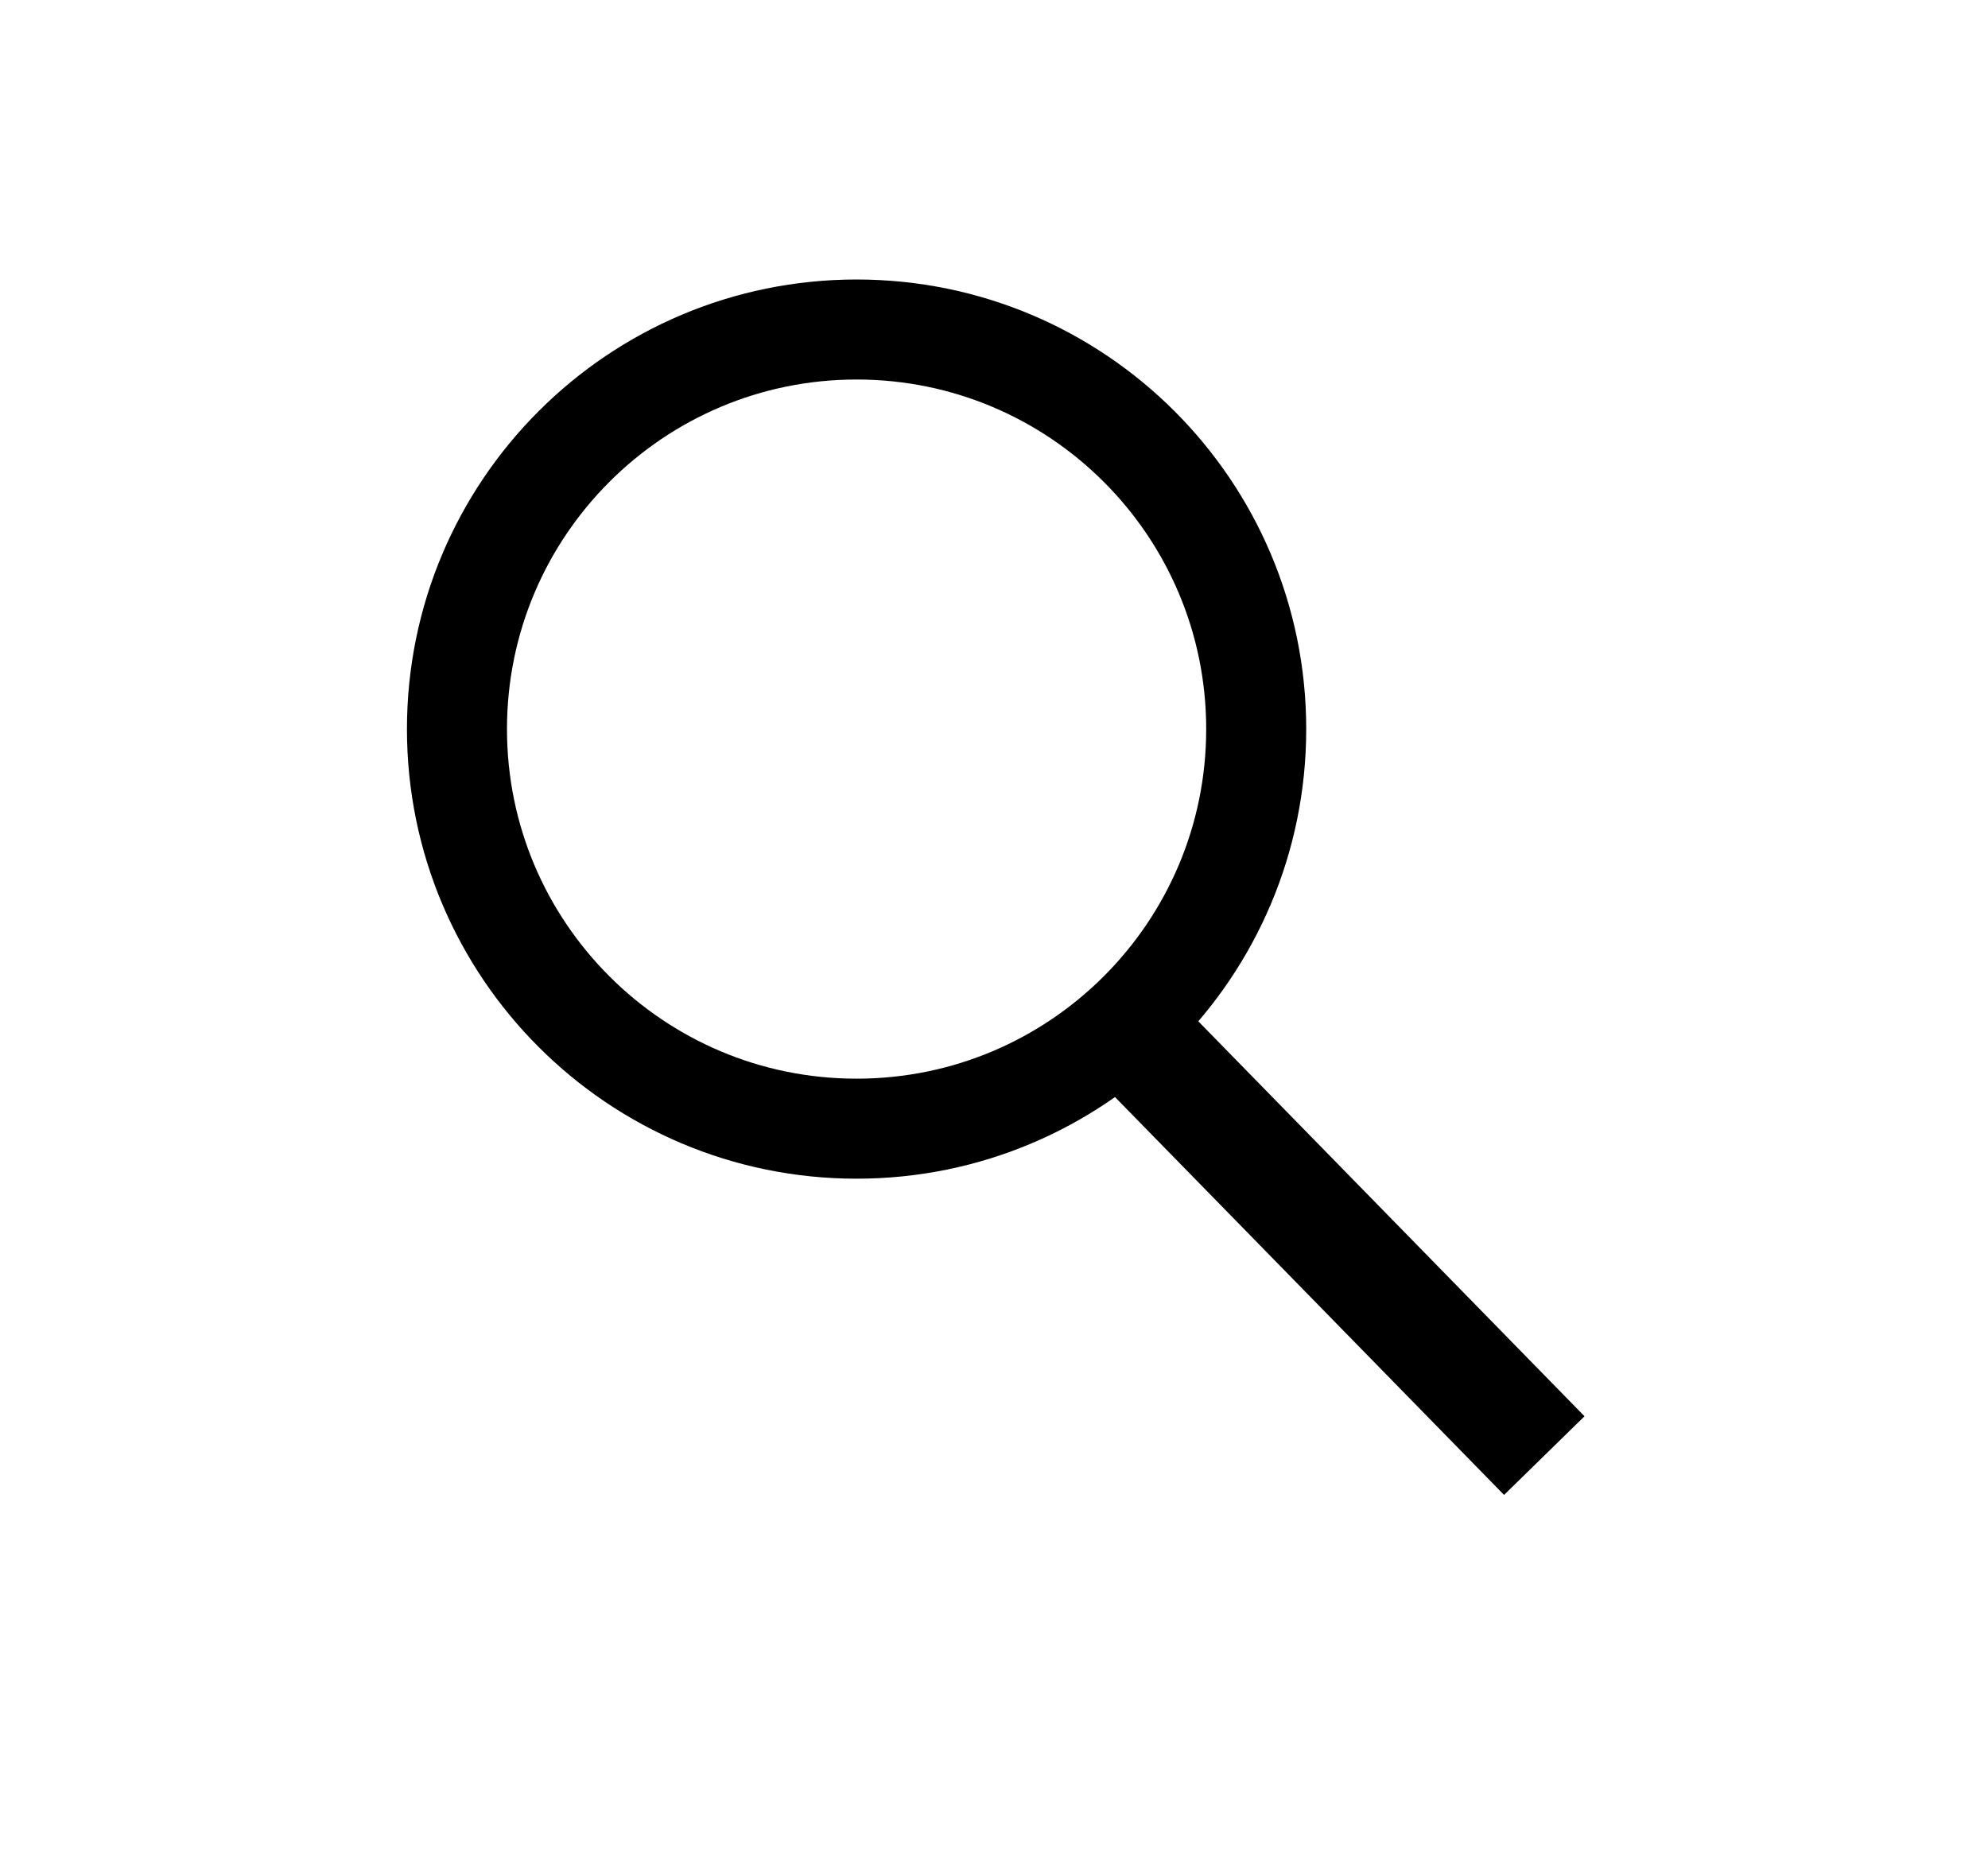 <svg width="159" height="149" viewBox="0 0 159 149" fill="none" xmlns="http://www.w3.org/2000/svg">
<rect width="159" height="149" fill="white"/>
<path d="M100.471 58.317C100.471 75.969 86.162 90.279 68.51 90.279C50.858 90.279 36.548 75.969 36.548 58.317C36.548 40.666 50.858 26.356 68.51 26.356C86.162 26.356 100.471 40.666 100.471 58.317Z" stroke="black" stroke-width="8"/>
<line x1="91.866" y1="84.063" x2="123.512" y2="116.428" stroke="black" stroke-width="9"/>
</svg>
